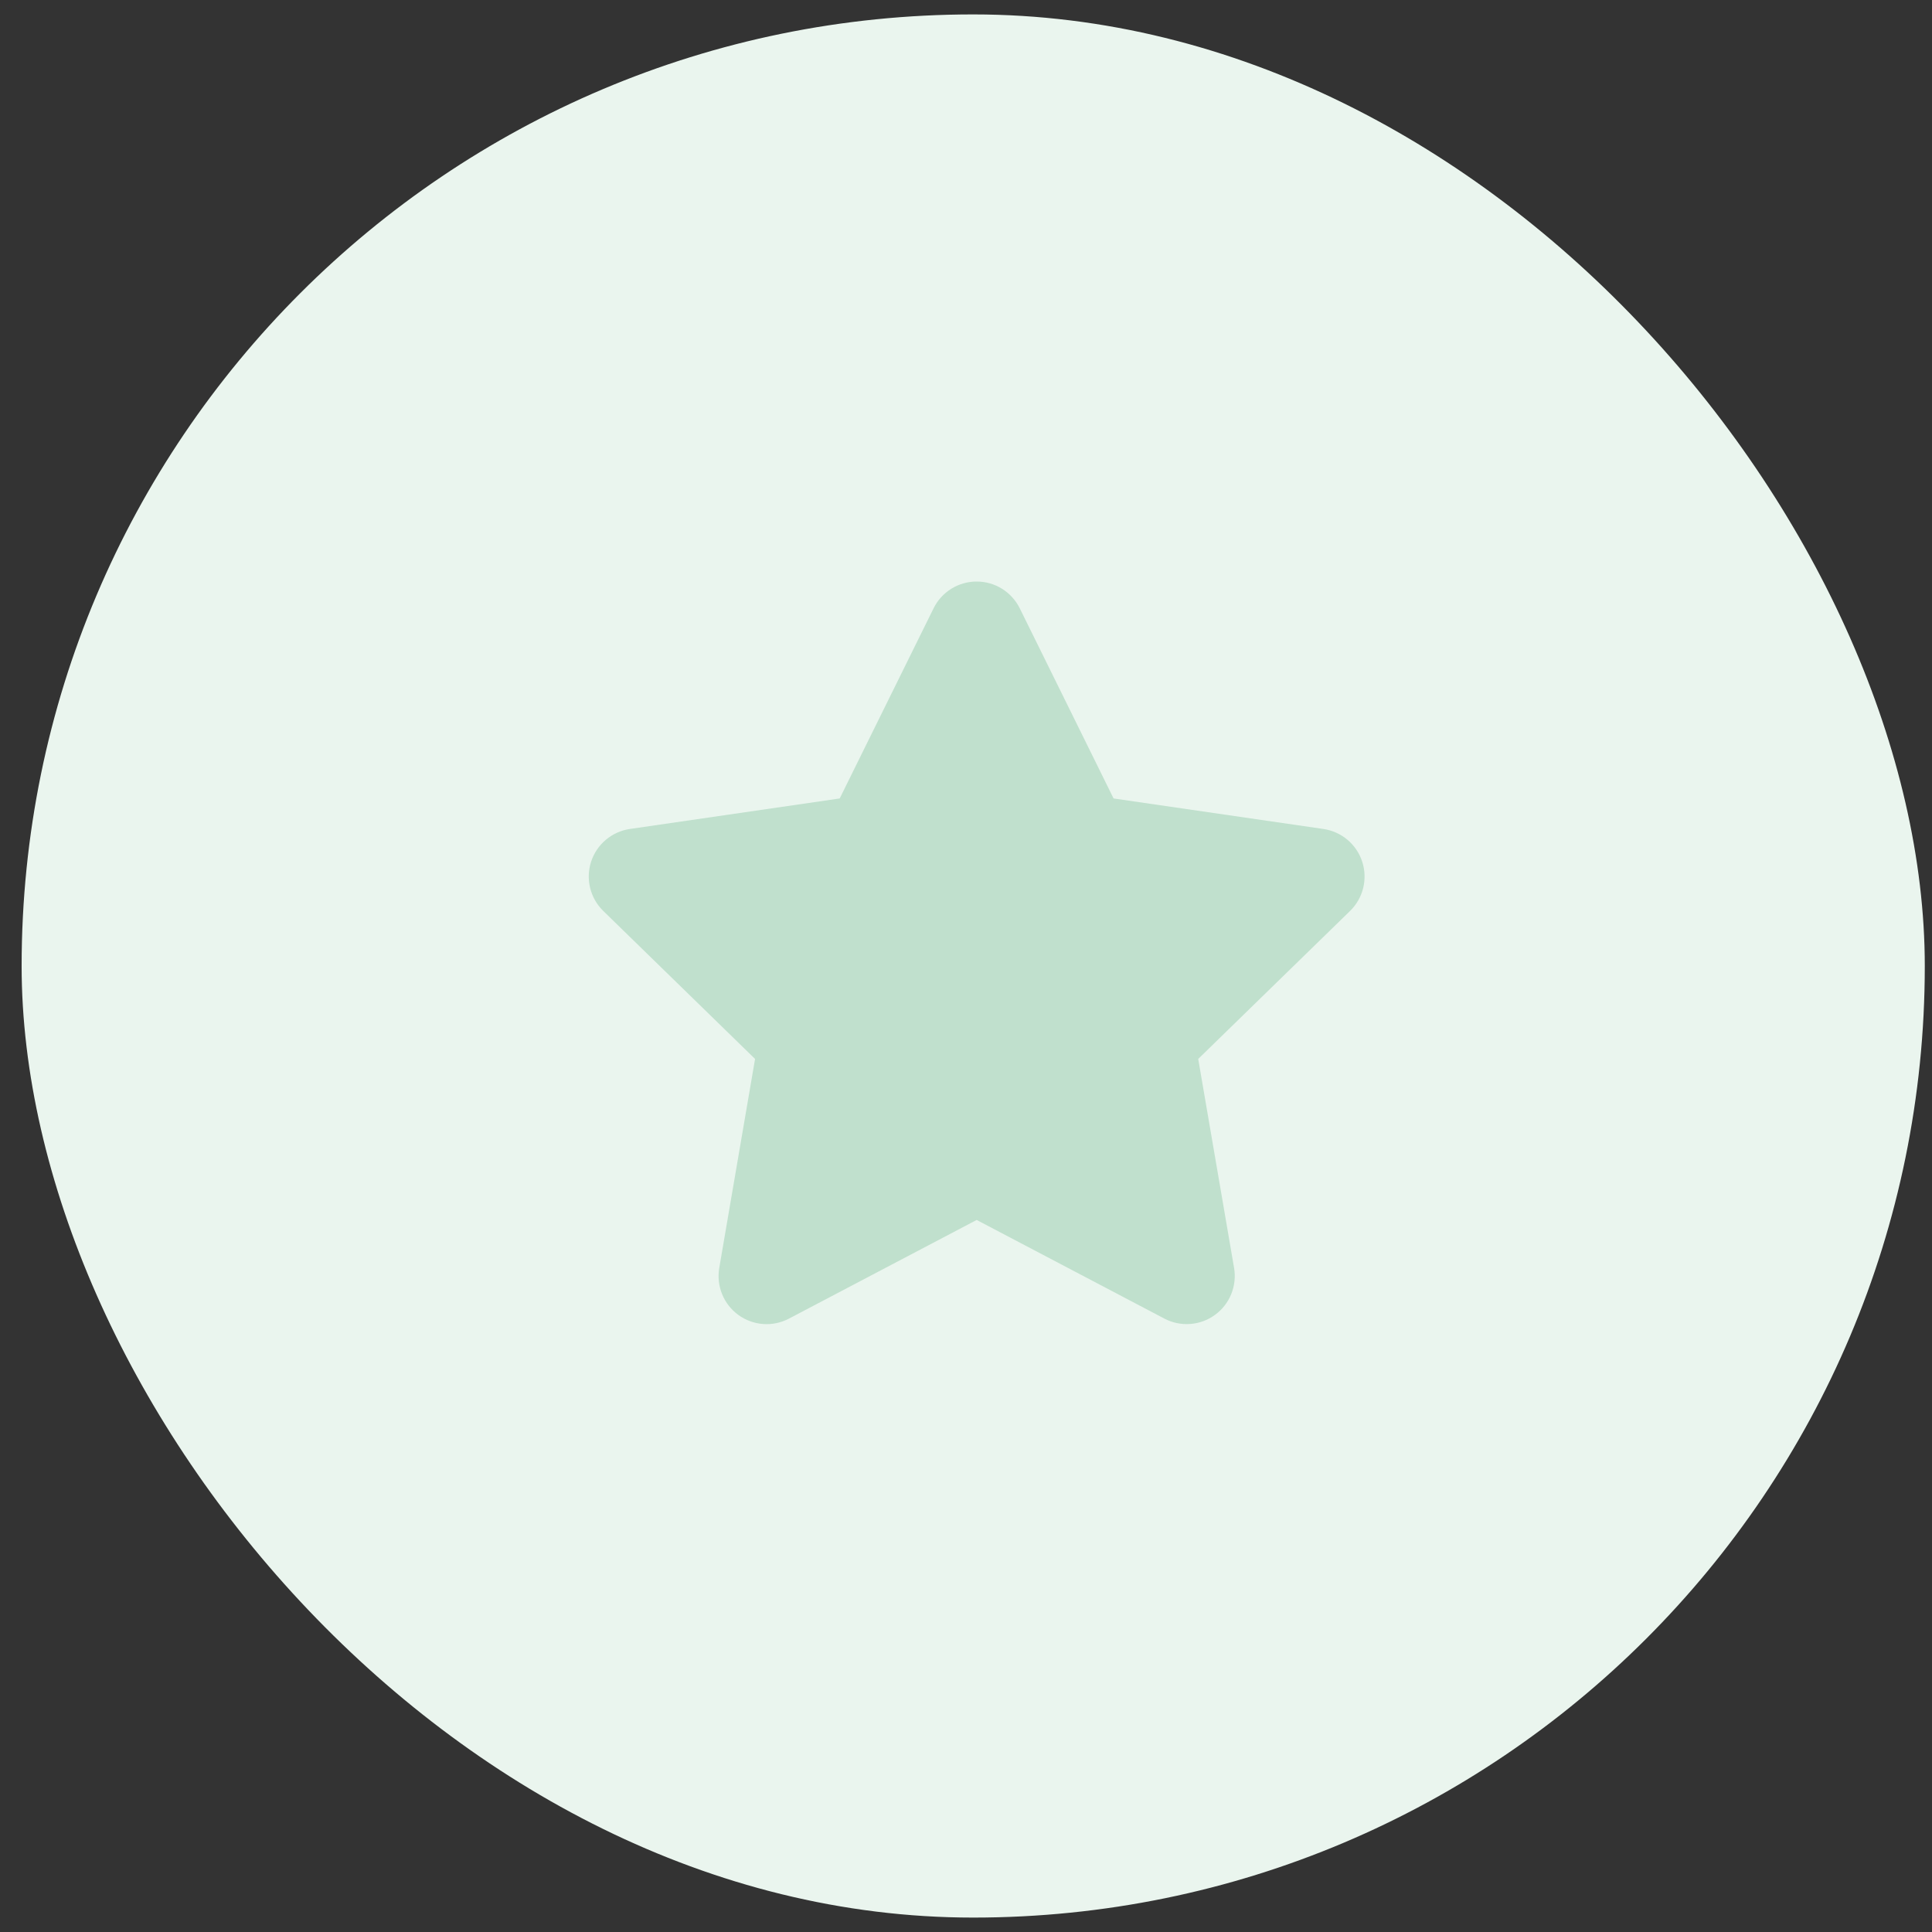 <svg width="67" height="67" viewBox="0 0 67 67" fill="none" xmlns="http://www.w3.org/2000/svg">
<rect x="0" y="0" width="67" height="67" fill="#333333" stroke="none"/>
<rect x="0.75" y="0.5" width="66" height="66" rx="33" fill="#EAF5EE"/>
<path fill-rule="evenodd" clip-rule="evenodd" d="M33.87 42.307L27.361 45.728C27.086 45.873 26.776 45.938 26.466 45.916C26.156 45.893 25.858 45.784 25.606 45.602C25.355 45.419 25.159 45.169 25.042 44.881C24.925 44.593 24.891 44.278 24.943 43.972L26.185 36.723L20.92 31.59C20.698 31.373 20.54 31.098 20.466 30.796C20.392 30.494 20.403 30.178 20.499 29.883C20.595 29.587 20.772 29.324 21.009 29.124C21.247 28.923 21.536 28.793 21.843 28.748L29.12 27.69L32.375 21.097C32.512 20.818 32.725 20.583 32.989 20.418C33.254 20.254 33.559 20.167 33.87 20.167C34.181 20.167 34.486 20.254 34.75 20.418C35.014 20.583 35.227 20.818 35.365 21.097L38.618 27.69L45.895 28.748C46.202 28.793 46.491 28.923 46.729 29.123C46.967 29.323 47.144 29.586 47.24 29.882C47.336 30.177 47.348 30.494 47.274 30.796C47.199 31.098 47.042 31.373 46.82 31.59L41.553 36.723L42.797 43.972C42.849 44.278 42.814 44.593 42.697 44.881C42.58 45.168 42.385 45.418 42.133 45.6C41.882 45.783 41.585 45.892 41.275 45.914C40.965 45.937 40.655 45.873 40.38 45.728L33.87 42.307Z" fill="#C0E0CD"/>
</svg>

